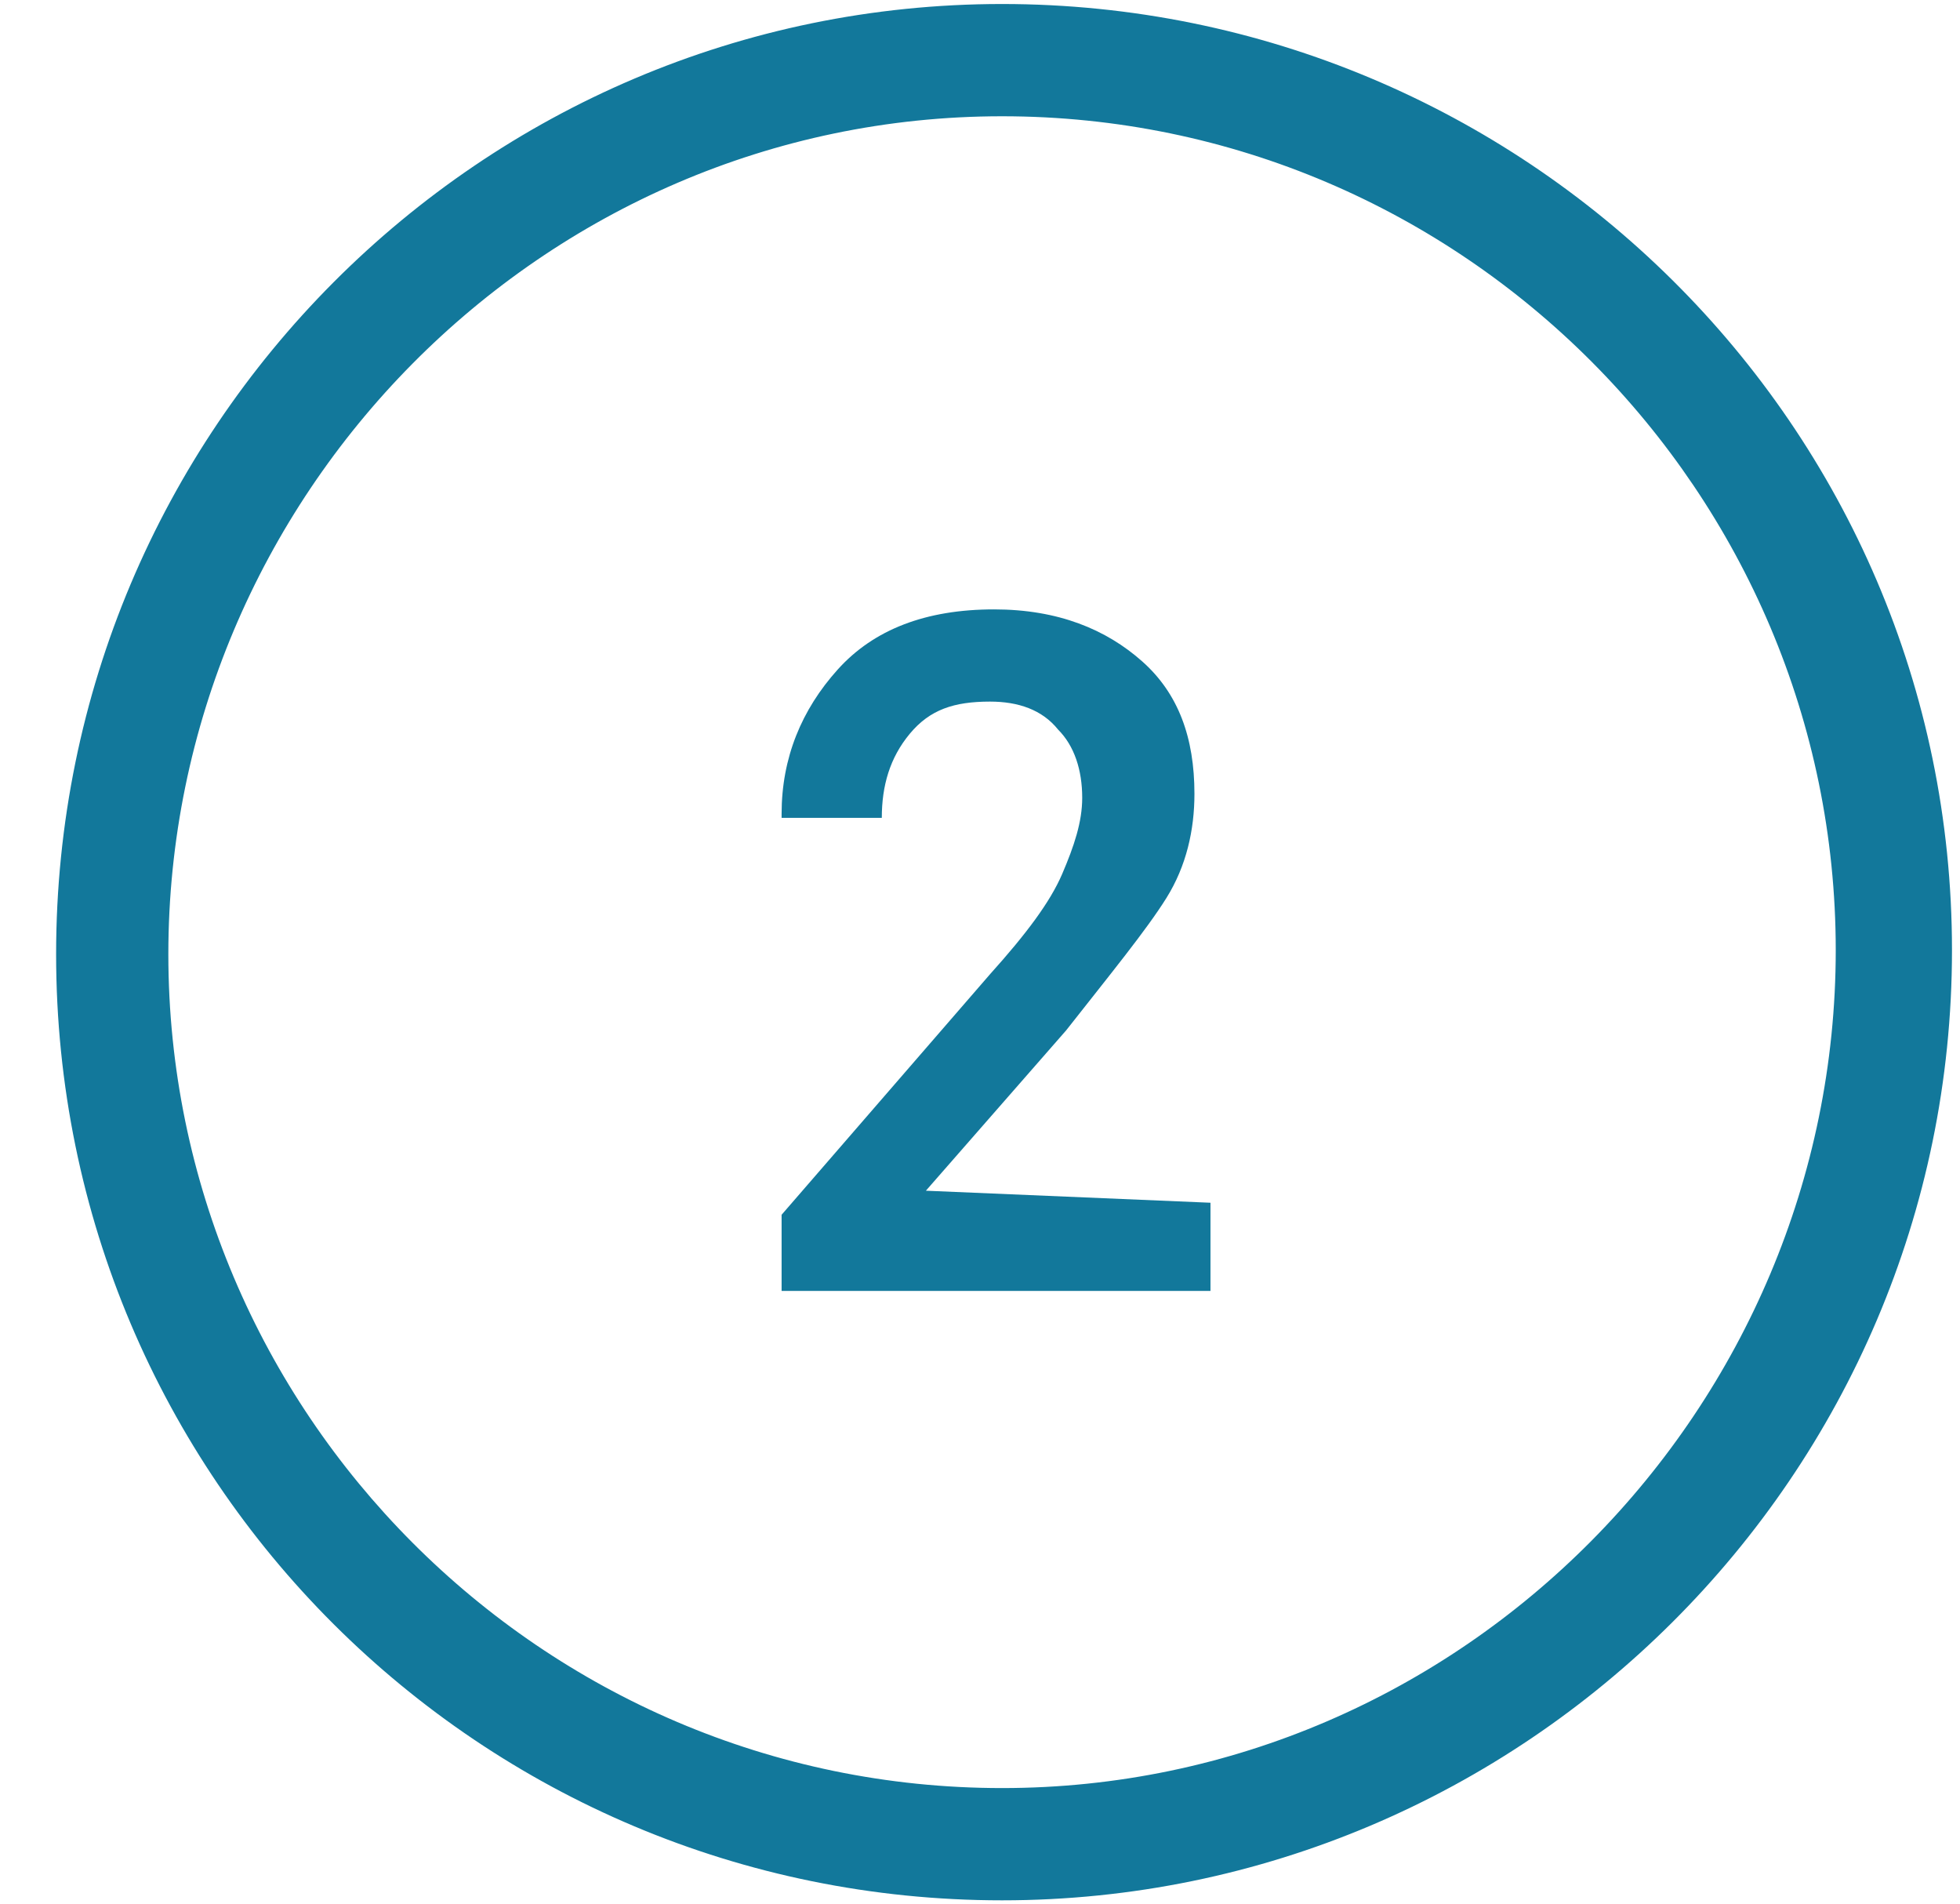 <?xml version="1.0" encoding="utf-8"?>
<!-- Generator: Adobe Illustrator 22.0.1, SVG Export Plug-In . SVG Version: 6.00 Build 0)  -->
<svg version="1.1" id="Layer_1" xmlns="http://www.w3.org/2000/svg" xmlns:xlink="http://www.w3.org/1999/xlink" x="0px" y="0px"
	 viewBox="0 0 48.9 47.5" style="enable-background:new 0 0 48.9 47.5;" xml:space="preserve">
<style type="text/css">
	.st0{fill:#12789B;}
	.st1{fill:#FFFFFF;}
	.st2{fill:#0B647D;}
	.st3{fill:#67B7BC;}
	.st4{fill:#EC7D26;}
	.st5{fill:#AEADAE;}
</style>
<g>
	<path class="st0" d="M25,0.1C12,0.1,1.4,10.7,1.4,23.8S12,47.4,25,47.4s23.7-10.6,23.7-23.7S38,0.1,25,0.1z M25,44.6
		c-11.5,0-20.8-9.4-20.8-20.8S13.5,2.9,25,2.9s20.8,9.4,20.8,20.8S36.5,44.6,25,44.6z"/>
	<path class="st0" d="M23.1,29.7l3.5-4c1.1-1.4,2-2.5,2.5-3.3s0.7-1.7,0.7-2.6c0-1.4-0.4-2.5-1.3-3.3s-2.1-1.3-3.7-1.3
		c-1.7,0-3,0.5-3.9,1.5s-1.4,2.2-1.4,3.6l0,0.1H22c0-0.8,0.2-1.5,0.7-2.1s1.1-0.8,2-0.8c0.7,0,1.3,0.2,1.7,0.7
		c0.4,0.4,0.6,1,0.6,1.7c0,0.6-0.2,1.2-0.5,1.9s-0.9,1.5-1.8,2.5l-5.2,6v1.9h10.7v-2.2L23.1,29.7L23.1,29.7z"/>
</g>
</svg>
